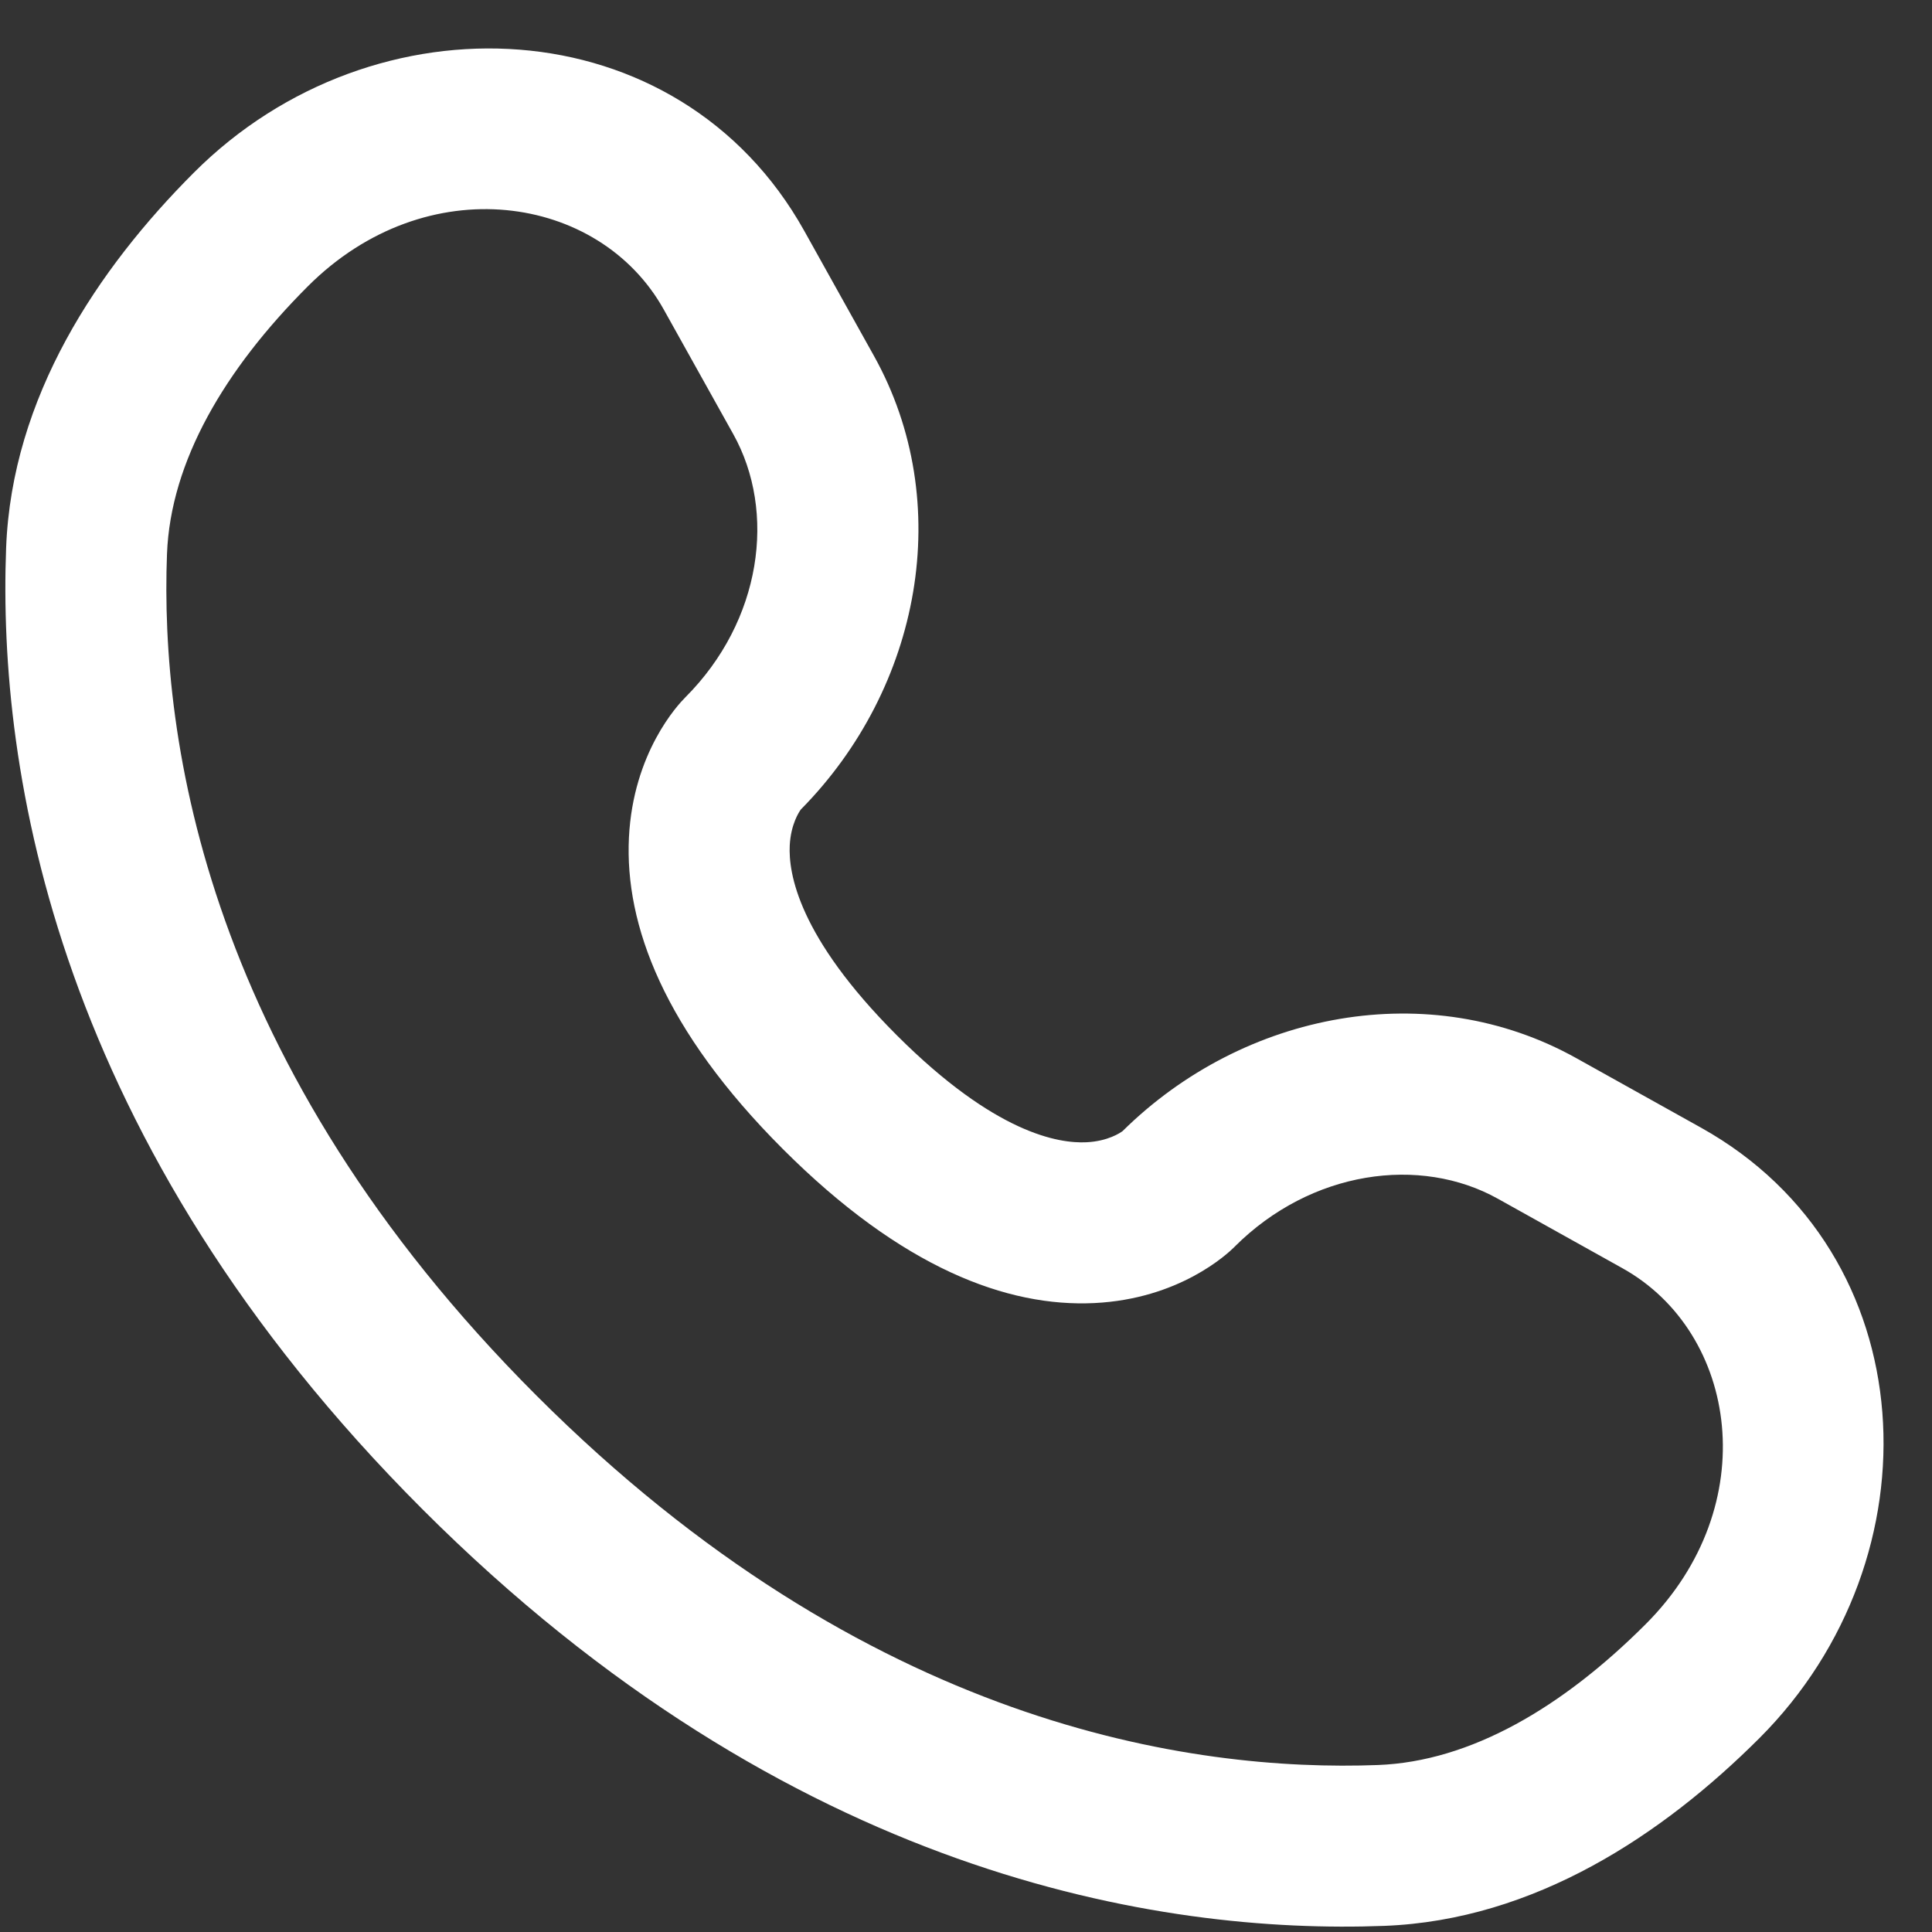 <svg width="30" height="30" viewBox="0 0 30 30" fill="none" xmlns="http://www.w3.org/2000/svg">
<rect x="0" y="0" width="30" height="30" fill="#333333" stroke="none"/>
<path fill-rule="evenodd" clip-rule="evenodd" d="M3.013 2.678C5.813 -0.122 10.538 0.091 12.488 3.584L13.569 5.523C14.842 7.804 14.3 10.682 12.436 12.569C12.411 12.603 12.28 12.795 12.263 13.129C12.242 13.557 12.394 14.544 13.925 16.075C15.455 17.605 16.443 17.758 16.87 17.737C17.205 17.721 17.397 17.589 17.431 17.564C19.318 15.7 22.196 15.158 24.477 16.431L26.416 17.512C29.909 19.462 30.122 24.187 27.322 26.988C25.824 28.485 23.833 29.816 21.492 29.905C18.024 30.036 12.265 29.141 6.562 23.438C0.859 17.735 -0.036 11.976 0.095 8.508C0.184 6.167 1.515 4.176 3.013 2.678ZM10.305 4.803C9.306 3.014 6.623 2.603 4.78 4.446C3.488 5.738 2.648 7.165 2.593 8.602C2.484 11.495 3.198 16.538 8.33 21.67C13.463 26.802 18.505 27.516 21.398 27.407C22.836 27.352 24.262 26.512 25.554 25.22C27.397 23.377 26.986 20.694 25.197 19.695L23.259 18.614C22.053 17.941 20.36 18.171 19.171 19.359L19.171 19.36C19.054 19.476 18.311 20.17 16.992 20.234C15.641 20.299 14.007 19.693 12.157 17.843C10.307 15.993 9.7 14.358 9.766 13.007C9.831 11.688 10.525 10.945 10.641 10.829L10.641 10.829C11.83 9.64 12.059 7.947 11.386 6.741L10.305 4.803Z" fill="white"/>
</svg>
